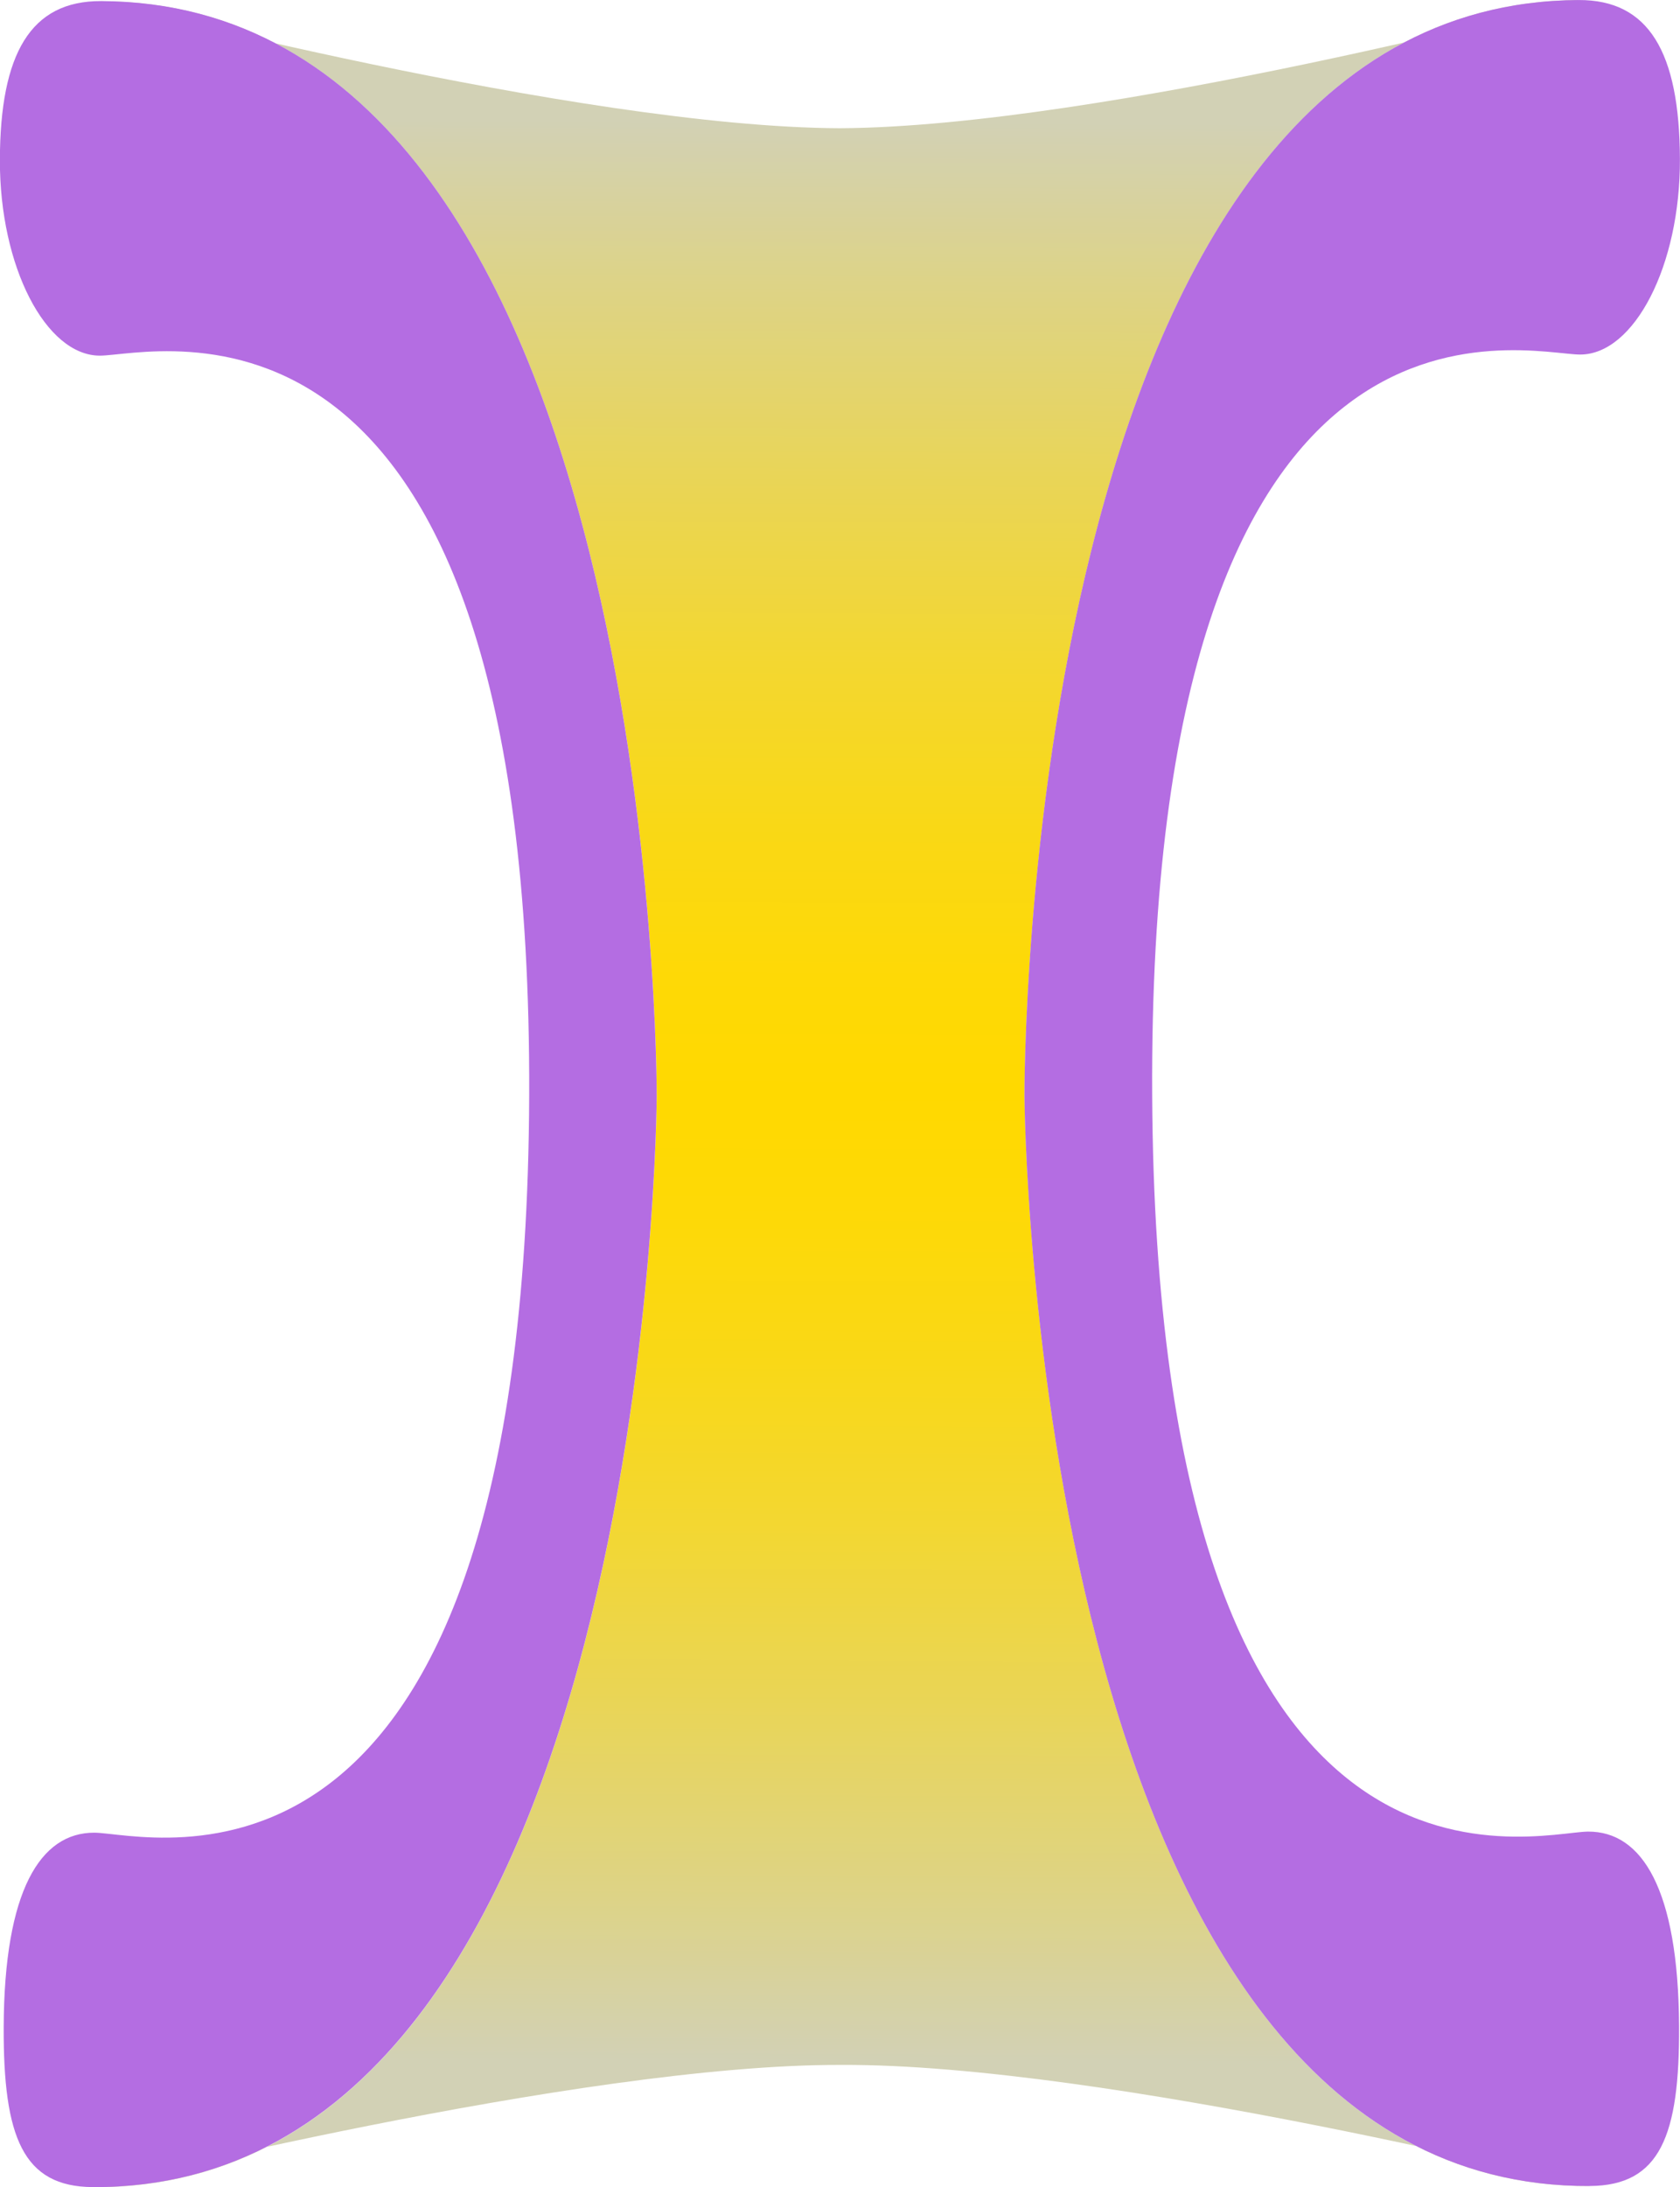 <svg id="Layer_1" data-name="Layer 1" xmlns="http://www.w3.org/2000/svg" xmlns:xlink="http://www.w3.org/1999/xlink" viewBox="0 0 43.293 56.322"><defs><style>.cls-1{fill:url(#linear-gradient);}.cls-2{fill:#b46de2;}</style><linearGradient id="linear-gradient" x1="271.754" y1="652.364" x2="271.754" y2="602.424" gradientTransform="matrix(-1, -0.004, 0.004, -1, 369.581, 728.425)" gradientUnits="userSpaceOnUse"><stop offset="0" stop-color="#d2d1b5"/><stop offset="0.083" stop-color="#ddd387"/><stop offset="0.183" stop-color="#e9d557"/><stop offset="0.277" stop-color="#f3d731"/><stop offset="0.364" stop-color="#f9d816"/><stop offset="0.441" stop-color="#fed906"/><stop offset="0.5" stop-color="#ffd900"/><stop offset="0.559" stop-color="#fed906"/><stop offset="0.636" stop-color="#f9d816"/><stop offset="0.723" stop-color="#f3d731"/><stop offset="0.817" stop-color="#e9d557"/><stop offset="0.917" stop-color="#ddd387"/><stop offset="1" stop-color="#d2d1b5"/></linearGradient></defs><title>SLC5A9</title><g id="SLC5A9"><path class="cls-1" d="M100.036,125.011c-6.78-.025-19.286,3.15-19.286,3.15,14.424.053,14.528-28.09,14.528-28.09s.1-28.147-14.32-28.2c0,0,12.3,3.245,19.041,3.27,6.744-.035,19.036-3.3,19.036-3.3-14.424.074-14.279,28.221-14.279,28.221s.145,28.143,14.569,28.068C119.327,128.132,106.816,124.976,100.036,125.011Z" transform="translate(-78.354 -71.839)"/><path class="cls-2" d="M108.045,100.043c.113,21.861,9.845,18.967,11.233,18.96s2.326,1.478,2.345,5.007c.015,2.819-.486,4.11-2.3,4.119-14.424.074-14.569-28.068-14.569-28.068s-.145-28.147,14.279-28.221c1.81-.009,2.6,1.341,2.612,4.09s-1.176,5.032-2.565,5.039S107.932,78.182,108.045,100.043Z" transform="translate(-78.354 -71.839)"/><path class="cls-2" d="M91.991,100.055c-.081,21.861-9.817,18.981-11.205,18.976s-2.324,1.481-2.337,5.01c-.01,2.819.492,4.109,2.3,4.116,14.424.053,14.528-28.09,14.528-28.09s.1-28.147-14.32-28.2c-1.81-.007-2.6,1.345-2.606,4.094s1.184,5.03,2.572,5.036S92.071,78.194,91.991,100.055Z" transform="translate(-78.354 -71.839)"/></g></svg>